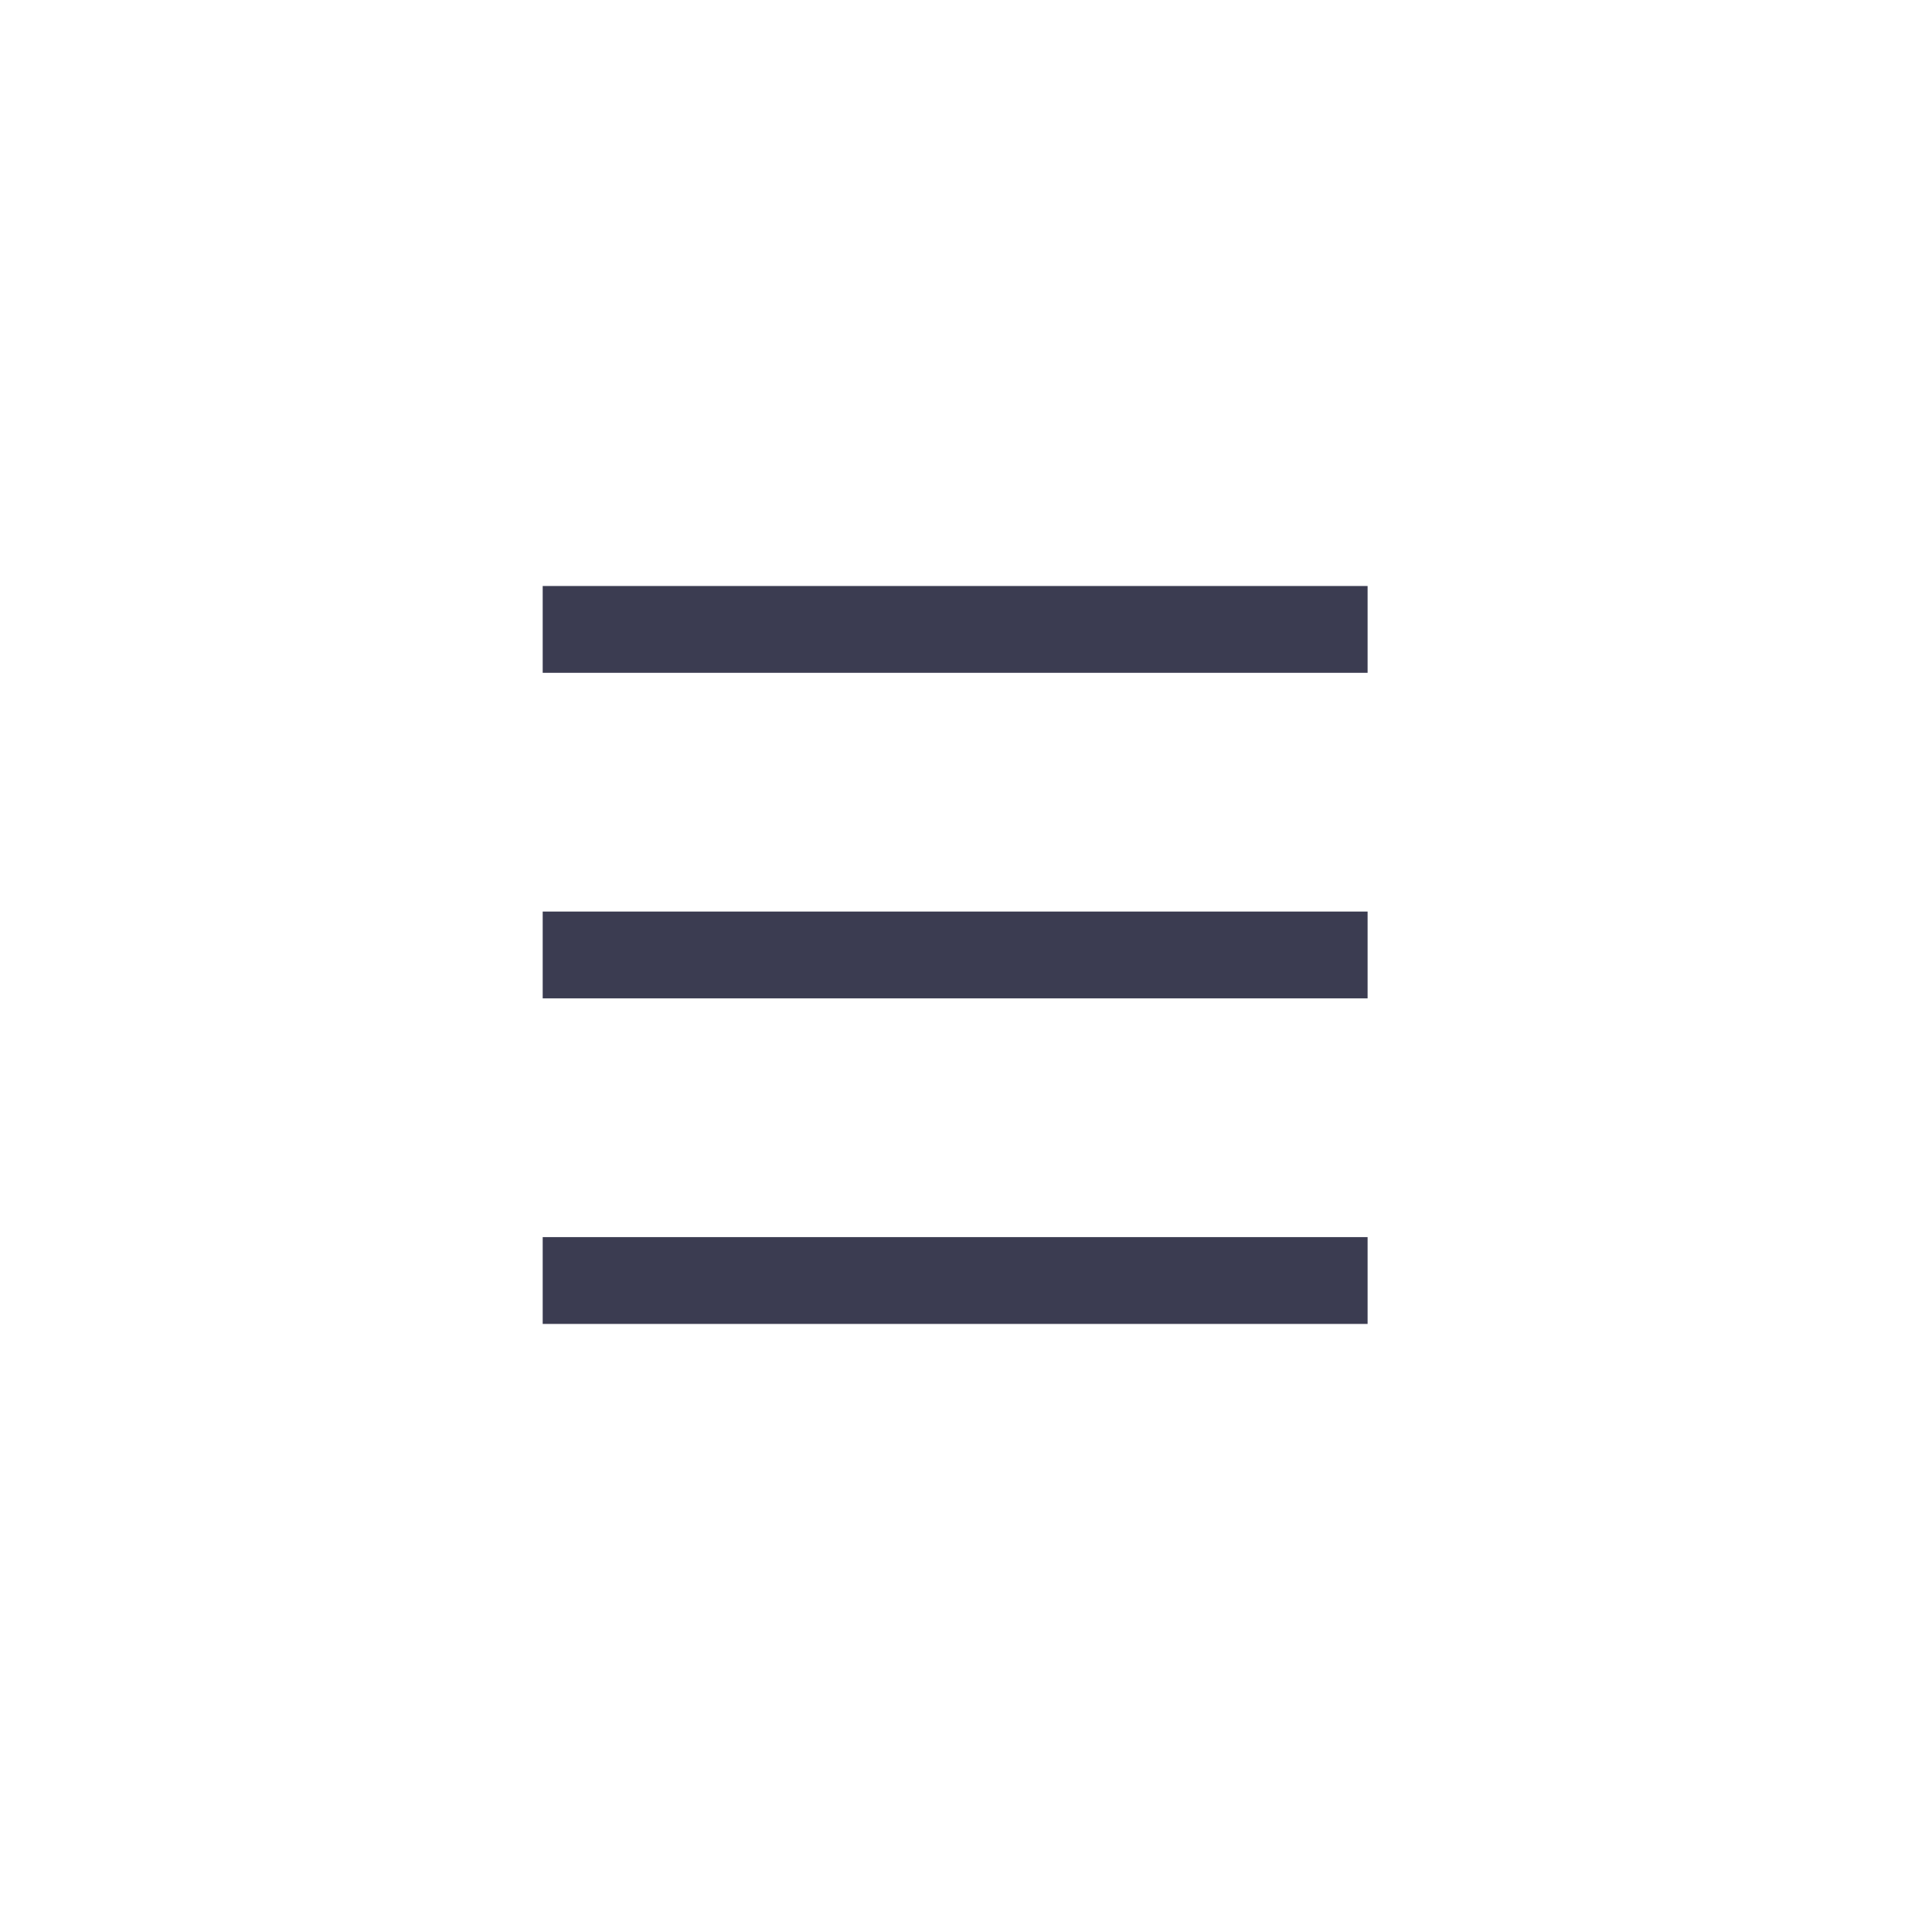 <?xml version="1.0" encoding="UTF-8"?>
<svg width="89px" height="88px" viewBox="0 0 89 88" version="1.1" xmlns="http://www.w3.org/2000/svg" xmlns:xlink="http://www.w3.org/1999/xlink">
    <title>home_nac_ic_menu@2x</title>
    <g id="Page-1" stroke="none" stroke-width="1" fill="none" fill-rule="evenodd">
        <g id="home" transform="translate(-5, -88)">
            <g id="nav" transform="translate(0, 88)">
                <polygon id="Background" fill="#FFFFFF" opacity="0" points="0 0 750 0 750 88 0 88"></polygon>
                <g id="home_nac_ic_menu" transform="translate(30, 27)" fill="#3B3C51">
                    <path d="M38,30 L38,34 L0,34 L0,30 L38,30 Z M38,15 L38,19 L0,19 L0,15 L38,15 Z M38,0 L38,4 L0,4 L0,0 L38,0 Z" id="形状结合"></path>
                </g>
            </g>
        </g>
    </g>
</svg>